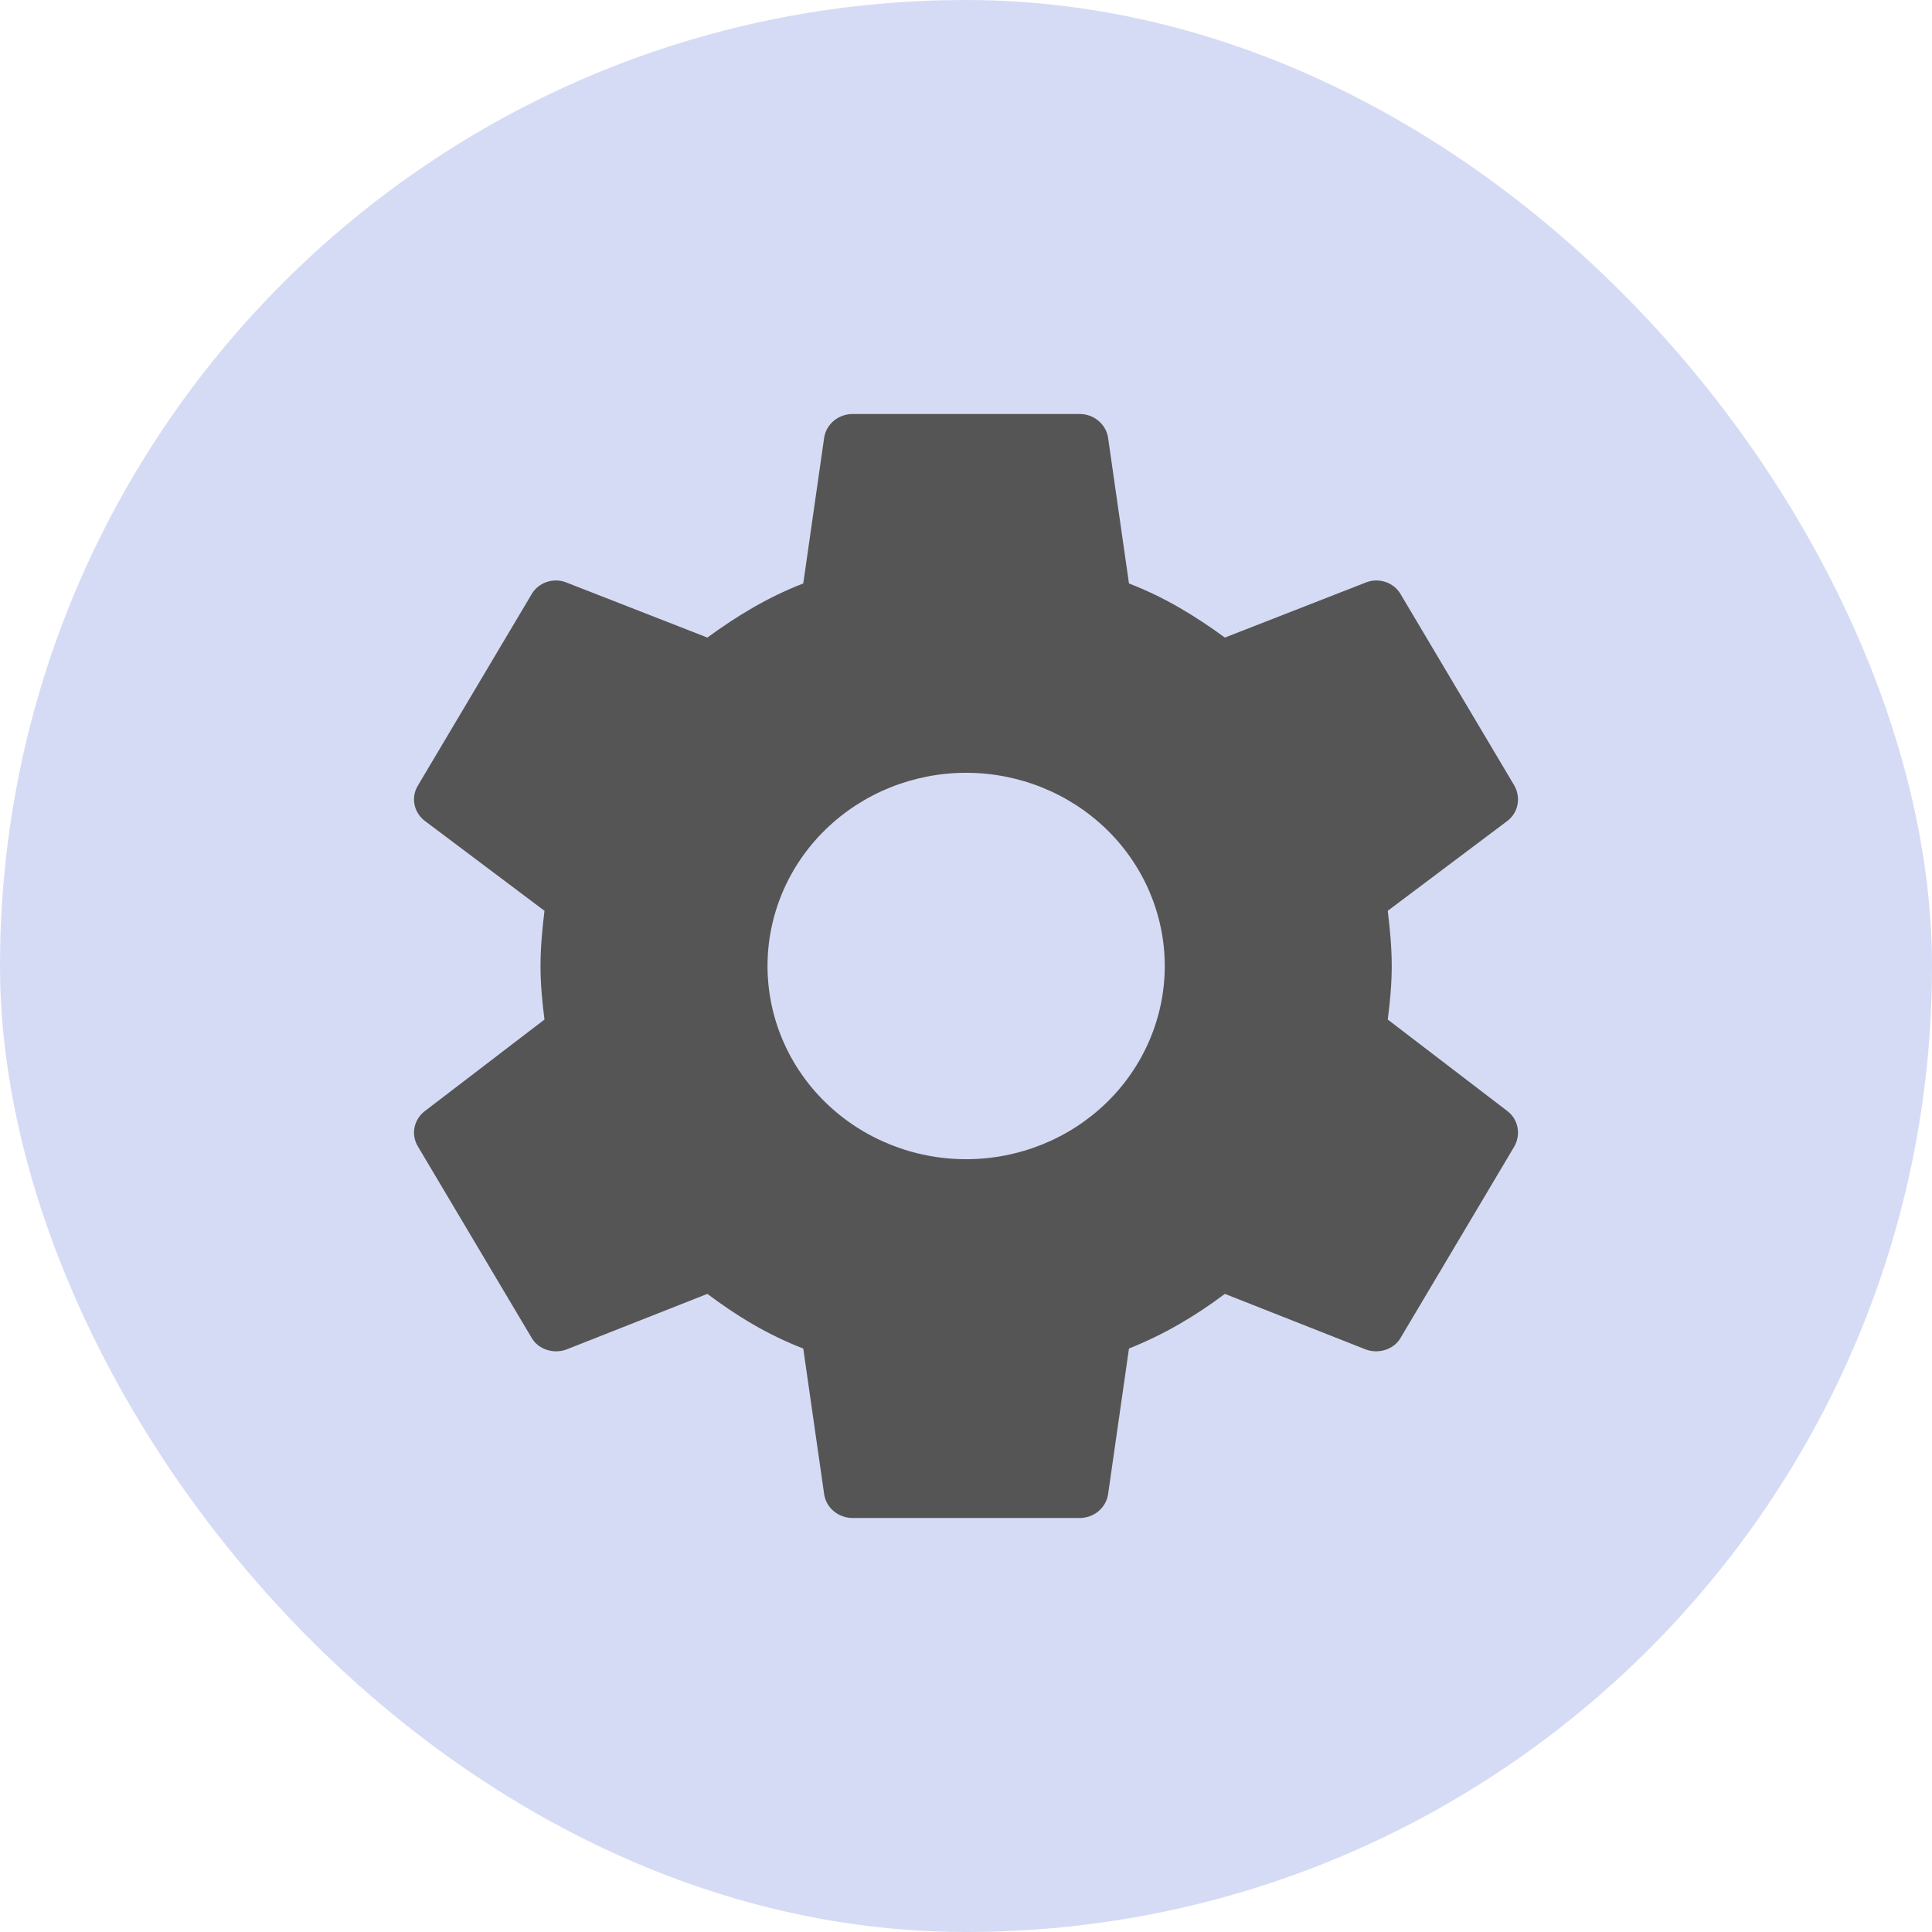 <svg width="56" height="56" viewBox="0 0 56 56" fill="none" xmlns="http://www.w3.org/2000/svg">
<rect width="56" height="56" rx="28" fill="#D6DBF5"/>
<path d="M28.004 33.6C26.477 33.6 25.012 33.01 23.933 31.96C22.853 30.91 22.247 29.485 22.247 28C22.247 26.515 22.853 25.09 23.933 24.04C25.012 22.99 26.477 22.4 28.004 22.4C29.53 22.4 30.995 22.99 32.075 24.04C33.154 25.09 33.761 26.515 33.761 28C33.761 29.485 33.154 30.91 32.075 31.96C30.995 33.01 29.53 33.6 28.004 33.6ZM40.225 29.552C40.291 29.04 40.34 28.528 40.34 28C40.34 27.472 40.291 26.944 40.225 26.4L43.696 23.792C44.008 23.552 44.091 23.12 43.893 22.768L40.603 17.232C40.406 16.88 39.962 16.736 39.6 16.88L35.504 18.48C34.649 17.856 33.761 17.312 32.724 16.912L32.116 12.672C32.082 12.484 31.982 12.313 31.831 12.19C31.68 12.067 31.49 11.999 31.293 12H24.714C24.303 12 23.957 12.288 23.891 12.672L23.283 16.912C22.247 17.312 21.358 17.856 20.503 18.48L16.407 16.88C16.045 16.736 15.601 16.88 15.404 17.232L12.114 22.768C11.9 23.12 11.999 23.552 12.311 23.792L15.782 26.4C15.716 26.944 15.667 27.472 15.667 28C15.667 28.528 15.716 29.04 15.782 29.552L12.311 32.208C11.999 32.448 11.9 32.88 12.114 33.232L15.404 38.768C15.601 39.12 16.045 39.248 16.407 39.12L20.503 37.504C21.358 38.144 22.247 38.688 23.283 39.088L23.891 43.328C23.957 43.712 24.303 44 24.714 44H31.293C31.705 44 32.05 43.712 32.116 43.328L32.724 39.088C33.761 38.672 34.649 38.144 35.504 37.504L39.6 39.12C39.962 39.248 40.406 39.12 40.603 38.768L43.893 33.232C44.091 32.88 44.008 32.448 43.696 32.208L40.225 29.552Z" fill="#555555"/>
</svg>
